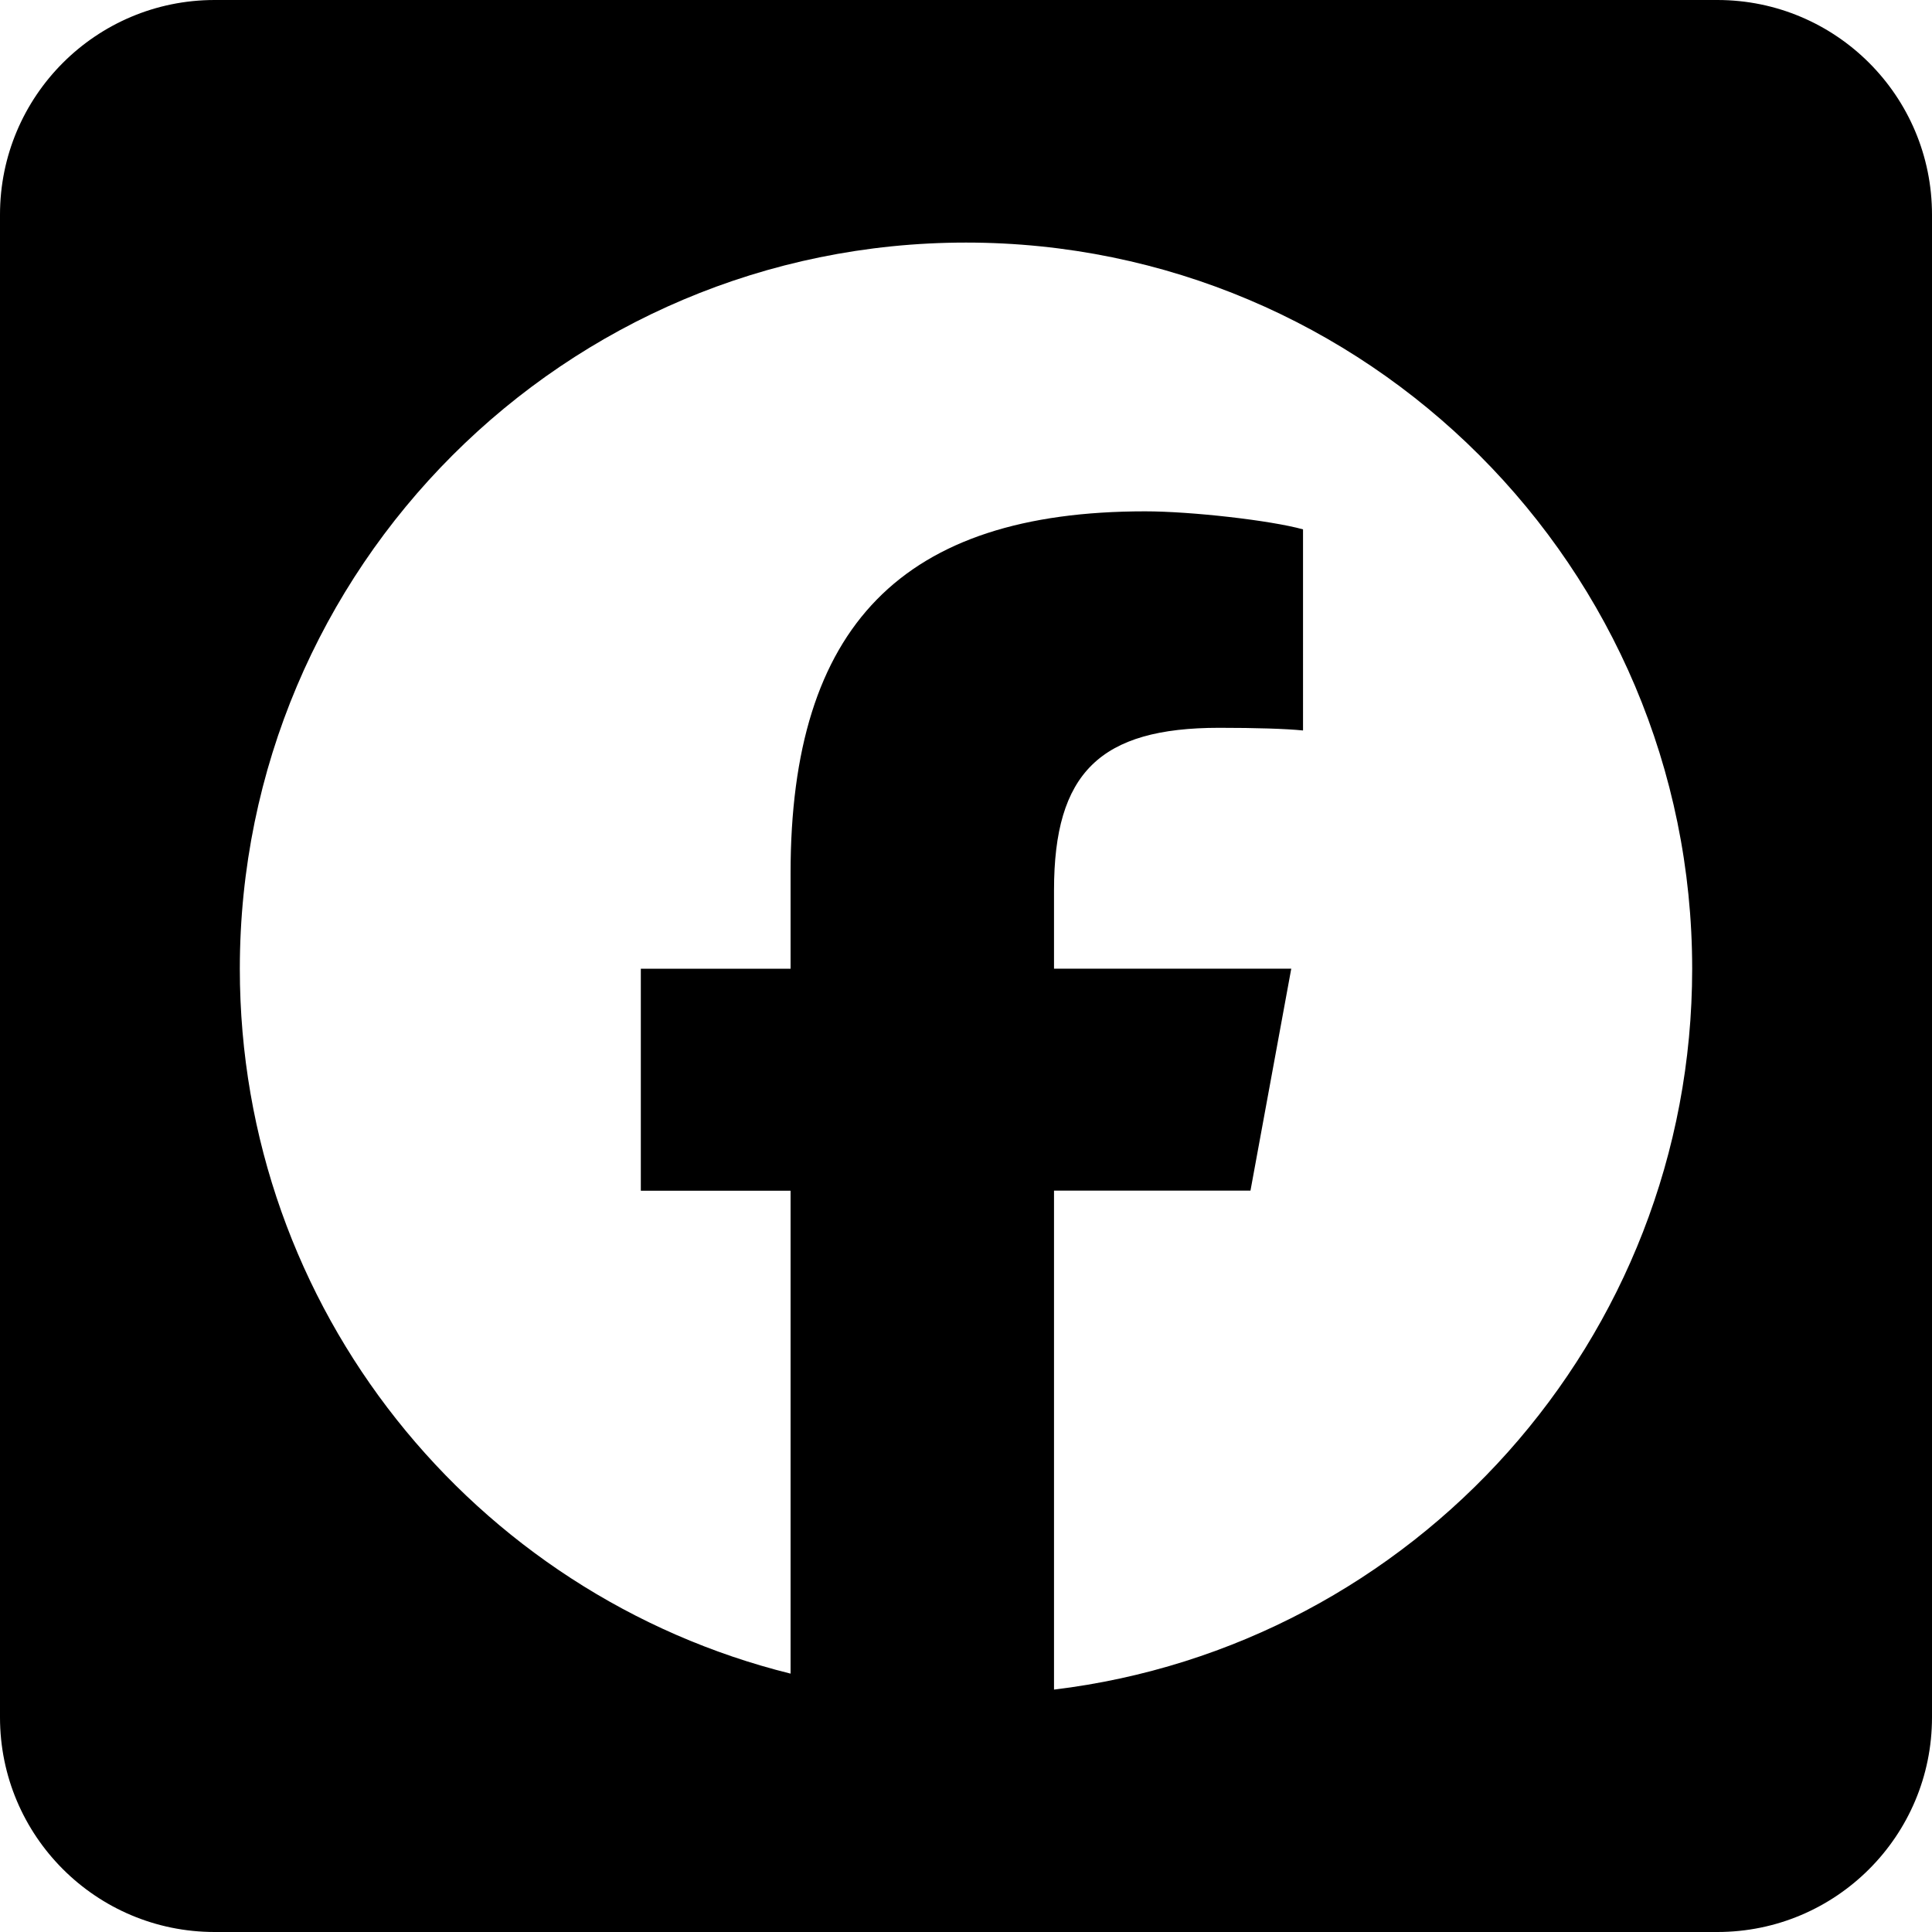 <?xml version="1.0" encoding="iso-8859-1"?>
<!-- Generator: Adobe Illustrator 28.0.0, SVG Export Plug-In . SVG Version: 6.00 Build 0)  -->
<svg version="1.1" xmlns="http://www.w3.org/2000/svg" xmlns:xlink="http://www.w3.org/1999/xlink" x="0px" y="0px" width="22.5px"
	 height="22.5px" viewBox="0 0 22.5 22.5" enable-background="new 0 0 22.5 22.5" xml:space="preserve">
<g id="Layer_4">
	<g>
		<defs>
			<rect id="SVGID_1_" x="-86.559" y="-2259.304" width="576" height="2225.994"/>
		</defs>
		<clipPath id="SVGID_00000088832832178348473850000000846721507438697384_">
			<use xlink:href="#SVGID_1_"  overflow="visible"/>
		</clipPath>
		<g opacity="0.05" clip-path="url(#SVGID_00000088832832178348473850000000846721507438697384_)">
			<g>
			</g>
		</g>
	</g>
</g>
<g id="Layer_1">
	<g>
		<g>
			<defs>
				<path id="SVGID_00000106132045822629000000000001648071897209825471_" d="M457.581-47.838H-54.698
					c-9.444,0-17.1-7.656-17.1-17.1v-492.001c0-9.444,7.656-17.1,17.1-17.1h512.279c9.444,0,17.1,7.656,17.1,17.1v492.001
					C474.681-55.494,467.025-47.838,457.581-47.838z"/>
			</defs>
			<clipPath id="SVGID_00000005963956480700144800000007698656587976625309_">
				<use xlink:href="#SVGID_00000106132045822629000000000001648071897209825471_"  overflow="visible"/>
			</clipPath>
			<g clip-path="url(#SVGID_00000005963956480700144800000007698656587976625309_)">
				<g opacity="0.05">
					<path fill="none" d="M9.416,21.704c0.415,0,0.753,0.338,0.753,0.753c0,0.415-0.338,0.753-0.753,0.753H6.028v-1.505H9.416z"/>
					<path fill="none" d="M3.827,40.752v-5.908v-1.764v-5.907v-1.764v-5.908v-2.108c0-1.952-1.588-3.54-3.54-3.54h-2.14h-5.908
						h-1.764h-5.907h-1.764h-5.908h-1.763h-5.908h-2.14c-1.952,0-3.54,1.588-3.54,3.54v2.108v5.908v1.764v5.907v1.764v5.908v2.108
						c0,1.952,1.588,3.54,3.54,3.54h2.14h5.908h1.763h5.908h1.764h5.907h1.764h5.908h2.14c1.952,0,3.54-1.588,3.54-3.54V40.752z
						 M-1.128,38.437c0,1.658-1.35,3.008-3.008,3.008H-28.49c-1.659,0-3.009-1.35-3.009-3.008V21.819
						c0-1.658,1.35-3.008,3.009-3.008h24.354c1.658,0,3.008,1.35,3.008,3.008V38.437z"/>
					<path d="M6.56-104.687c-9.984-0.181-21.813-0.271-33.605-0.271c-11.977,0-23.906,0.093-33.811,0.279
						c-0.599,0.011-1.08,0.5-1.08,1.1l-0.118,195.55c-0.001,0.608,0.491,1.101,1.099,1.102c32.737,0.045,105.547,0,106.278,0
						c0.292,0,0.571-0.116,0.778-0.323l4.5-4.501c0.206-0.206,0.322-0.486,0.322-0.778V-71.694c2.83-0.52,4.983-2.999,4.983-5.978
						c0-3.355-2.729-6.084-6.083-6.084s-6.083,2.729-6.083,6.084c0,2.978,2.153,5.458,4.983,5.978V87.014l-3.856,3.856
						c-6.178,0.004-72.878,0.045-104.718,0.001l0.065-107.58H9.366c0.277,2.793,2.64,4.983,5.505,4.983
						c3.051,0,5.533-2.482,5.533-5.533s-2.482-5.533-5.533-5.533c-2.865,0-5.228,2.19-5.505,4.983h-69.152l0.01-15.78H9.366
						c0.277,2.793,2.64,4.982,5.505,4.982c3.051,0,5.533-2.482,5.533-5.532c0-3.051-2.482-5.533-5.533-5.533
						c-2.865,0-5.228,2.19-5.505,4.983h-69.142l0.009-15.781H9.366c0.277,2.793,2.64,4.983,5.505,4.983
						c3.051,0,5.533-2.482,5.533-5.533c0-3.051-2.482-5.533-5.533-5.533c-2.865,0-5.228,2.19-5.505,4.983h-69.132l0.01-15.78H9.366
						c0.277,2.793,2.64,4.983,5.505,4.983c3.051,0,5.533-2.483,5.533-5.533c0-3.051-2.482-5.533-5.533-5.533
						c-2.865,0-5.228,2.19-5.505,4.983h-69.122l0.01-15.78H9.366c0.277,2.793,2.64,4.983,5.505,4.983
						c3.051,0,5.533-2.483,5.533-5.533c0-3.051-2.482-5.533-5.533-5.533c-2.865,0-5.228,2.19-5.505,4.983h-69.111l0.01-17.165
						c19.709-0.351,46.952-0.344,66.723,0.02c0.008,0,0.014,0,0.021,0c0.142,0,0.285-0.028,0.419-0.083
						c0.133-0.055,0.253-0.135,0.354-0.235c0.002-0.002,0.004-0.002,0.006-0.004l14.954-14.954h30.324l8.801,8.8
						c-0.678,0.981-1.078,2.169-1.078,3.449c0,3.355,2.729,6.083,6.084,6.083s6.083-2.728,6.083-6.083
						c0-3.354-2.729-6.083-6.083-6.083c-1.28,0-2.467,0.399-3.448,1.077l-9.123-9.122c-0.027-0.027-0.063-0.037-0.092-0.061
						c-0.082-0.067-0.166-0.134-0.265-0.176c-0.135-0.056-0.278-0.085-0.421-0.085H22.285c-0.144,0-0.287,0.029-0.422,0.085
						c-0.097,0.04-0.178,0.106-0.259,0.171c-0.031,0.025-0.069,0.036-0.098,0.065L6.56-104.687z M10.439-84.783
						c0-2.444,1.989-4.432,4.433-4.432s4.433,1.989,4.433,4.432s-1.989,4.433-4.433,4.433S10.439-82.339,10.439-84.783z
						 M10.439-67.902c0-2.444,1.989-4.432,4.433-4.432s4.433,1.989,4.433,4.432c0,2.444-1.989,4.433-4.433,4.433
						S10.439-65.458,10.439-67.902z M10.439-51.021c0-2.444,1.989-4.433,4.433-4.433s4.433,1.989,4.433,4.433
						c0,2.444-1.989,4.432-4.433,4.432S10.439-48.577,10.439-51.021z M10.439-34.14c0-2.444,1.989-4.433,4.433-4.433
						s4.433,1.989,4.433,4.433c0,2.444-1.989,4.432-4.433,4.432S10.439-31.696,10.439-34.14z M10.439-17.259
						c0-2.444,1.989-4.433,4.433-4.433s4.433,1.989,4.433,4.433s-1.989,4.432-4.433,4.432S10.439-14.815,10.439-17.259z
						 M49.823-73.791c-2.14,0-3.882-1.741-3.882-3.881s1.742-3.882,3.882-3.882s3.882,1.742,3.882,3.882
						S51.963-73.791,49.823-73.791z M62.991-105.505c0-2.14,1.742-3.882,3.882-3.882s3.882,1.742,3.882,3.882
						c0,2.14-1.742,3.881-3.882,3.881S62.991-103.365,62.991-105.505z"/>
					<path d="M38.272-82.144V76.564l-3.856,3.855h-82.944c-0.717,0-1.3-0.583-1.3-1.299v-5.65
						c0-0.716,0.583-1.299,1.3-1.299h72.95v0c0.282,0,0.564-0.107,0.779-0.322l4.5-4.5c0.206-0.207,0.322-0.486,0.322-0.779V-92.594
						c2.83-0.52,4.983-3,4.983-5.979c0-3.354-2.729-6.083-6.083-6.083c-3.354,0-6.083,2.729-6.083,6.083
						c0,2.978,2.153,5.459,4.983,5.979V66.114l-3.856,3.855h-72.494c-1.931,0-3.501,1.571-3.501,3.501v5.65
						c0,1.93,1.57,3.501,3.501,3.501h83.4v0c0.282,0,0.563-0.108,0.779-0.322l4.5-4.5c0.206-0.207,0.322-0.486,0.322-0.778V-82.144
						c2.83-0.52,4.983-3,4.983-5.979c0-3.354-2.729-6.083-6.083-6.083c-3.355,0-6.084,2.729-6.084,6.083
						C33.289-85.144,35.442-82.664,38.272-82.144z M28.923-94.69c-2.14,0-3.882-1.742-3.882-3.882s1.742-3.882,3.882-3.882
						s3.882,1.742,3.882,3.882S31.063-94.69,28.923-94.69z M39.373-84.24c-2.14,0-3.882-1.742-3.882-3.882
						c0-2.14,1.742-3.882,3.882-3.882c2.14,0,3.882,1.742,3.882,3.882C43.255-85.982,41.513-84.24,39.373-84.24z"/>
					<path d="M6.028,34.845v-1.764h3.387c1.629,0,2.954-1.324,2.954-2.953c0-1.629-1.324-2.954-2.954-2.954H6.028
						v-1.764h3.387c1.629,0,2.954-1.324,2.954-2.954c0-1.629-1.324-2.954-2.954-2.954H6.028v-2.108c0-3.165-2.576-5.741-5.741-5.741
						h-2.14V8.267c0-1.629-1.324-2.954-2.954-2.954s-2.954,1.324-2.954,2.954v3.387h-1.764V8.267c0-1.629-1.324-2.954-2.953-2.954
						c-1.629,0-2.954,1.324-2.954,2.954v3.387h-1.764V8.267c0-1.629-1.324-2.954-2.954-2.954c-1.629,0-2.954,1.324-2.954,2.954
						v3.387h-1.763V8.267c0-1.629-1.324-2.954-2.954-2.954c-1.629,0-2.954,1.324-2.954,2.954v3.387h-2.14
						c-3.165,0-5.741,2.576-5.741,5.741v2.108h-3.388c-1.628,0-2.953,1.324-2.953,2.954c0,1.629,1.324,2.954,2.953,2.954h3.388
						v1.764h-3.388c-1.628,0-2.953,1.324-2.953,2.954c0,1.628,1.324,2.953,2.953,2.953h3.388v1.764h-3.388
						c-1.628,0-2.953,1.324-2.953,2.954c0,1.629,1.324,2.954,2.953,2.954h3.388v2.108c0,3.165,2.576,5.741,5.741,5.741h2.14v3.387
						c0,1.629,1.324,2.954,2.954,2.954c1.629,0,2.954-1.324,2.954-2.954v-3.387h1.763v3.387c0,1.629,1.324,2.954,2.954,2.954
						c1.629,0,2.954-1.324,2.954-2.954v-3.387h1.764v3.387c0,1.629,1.324,2.954,2.954,2.954c1.628,0,2.953-1.324,2.953-2.954v-3.387
						h1.764v3.387c0,1.629,1.324,2.954,2.954,2.954s2.954-1.324,2.954-2.954v-3.387h2.14c3.165,0,5.741-2.576,5.741-5.741v-2.108
						h3.387c1.629,0,2.954-1.324,2.954-2.954c0-1.629-1.324-2.954-2.954-2.954H6.028z M6.028,38.551v-1.505h3.387
						c0.415,0,0.753,0.338,0.753,0.753c0,0.415-0.338,0.753-0.753,0.753H6.028z M-5.559,48.602h1.505v3.387
						c0,0.415-0.338,0.753-0.753,0.753c-0.415,0-0.753-0.338-0.753-0.753V48.602z M-13.23,48.602h1.504v3.387
						c0,0.415-0.338,0.753-0.752,0.753c-0.415,0-0.753-0.338-0.753-0.753V48.602z M-20.901,48.602h1.505v3.387
						c0,0.415-0.338,0.753-0.753,0.753c-0.415,0-0.753-0.338-0.753-0.753V48.602z M-28.571,48.602h1.505v3.387
						c0,0.415-0.338,0.753-0.753,0.753c-0.415,0-0.753-0.338-0.753-0.753V48.602z M-38.654,37.046v1.505h-3.388
						c-0.414,0-0.752-0.338-0.752-0.753c0-0.415,0.338-0.753,0.752-0.753H-38.654z M-38.654,29.376v1.504h-3.388
						c-0.414,0-0.752-0.338-0.752-0.752c0-0.415,0.338-0.753,0.752-0.753H-38.654z M-38.654,21.704v1.505h-3.388
						c-0.414,0-0.752-0.338-0.752-0.753c0-0.415,0.338-0.753,0.752-0.753H-38.654z M-27.066,11.654h-1.505V8.267
						c0-0.415,0.338-0.753,0.753-0.753c0.415,0,0.753,0.338,0.753,0.753V11.654z M-19.396,11.654h-1.505V8.267
						c0-0.415,0.338-0.753,0.753-0.753c0.415,0,0.753,0.338,0.753,0.753V11.654z M-11.726,11.654h-1.504V8.267
						c0-0.415,0.338-0.753,0.753-0.753c0.414,0,0.752,0.338,0.752,0.753V11.654z M-4.054,11.654h-1.505V8.267
						c0-0.415,0.338-0.753,0.753-0.753c0.415,0,0.753,0.338,0.753,0.753V11.654z M6.028,23.21v-1.505h3.387
						c0.415,0,0.753,0.338,0.753,0.753c0,0.415-0.338,0.753-0.753,0.753H6.028z M6.028,30.88v-1.504h3.387
						c0.415,0,0.753,0.338,0.753,0.753c0,0.414-0.338,0.752-0.753,0.752H6.028z M3.827,34.845v5.908v2.108
						c0,1.952-1.588,3.54-3.54,3.54h-2.14h-5.908h-1.764h-5.907h-1.764h-5.908h-1.763h-5.908h-2.14c-1.952,0-3.54-1.588-3.54-3.54
						v-2.108v-5.908v-1.764v-5.907v-1.764v-5.908v-2.108c0-1.952,1.588-3.54,3.54-3.54h2.14h5.908h1.763h5.908h1.764h5.907h1.764
						h5.908h2.14c1.952,0,3.54,1.588,3.54,3.54v2.108v5.908v1.764v5.907V34.845z"/>
				</g>
			</g>
		</g>
	</g>
	<path fill-rule="evenodd" clip-rule="evenodd" d="M20,0H2.5C1.119,0,0,1.119,0,2.5V20c0,1.381,1.119,2.5,2.5,2.5H20
		c1.381,0,2.5-1.119,2.5-2.5V2.5C22.5,1.119,21.381,0,20,0z M12.275,19.677v-5.811h2.288l0.475-2.585h-2.763v-0.914
		c0-1.366,0.536-1.891,1.923-1.891c0.431,0,0.777,0.011,0.977,0.031V6.165c-0.378-0.105-1.303-0.21-1.839-0.21
		c-2.826,0-4.129,1.334-4.129,4.213v1.114H7.463v2.585h1.744v5.624c-3.684-0.914-6.414-4.242-6.414-8.209
		c0-4.671,3.787-8.457,8.457-8.457s8.457,3.787,8.457,8.457C19.707,15.605,16.462,19.171,12.275,19.677z"/>
</g>
<g id="Layer_3" display="none" opacity="0.4">
	<rect x="-758.92" y="-532.936" display="inline" width="1920" height="1080"/>
</g>
<g id="GUIDES" display="none">
</g>
</svg>
